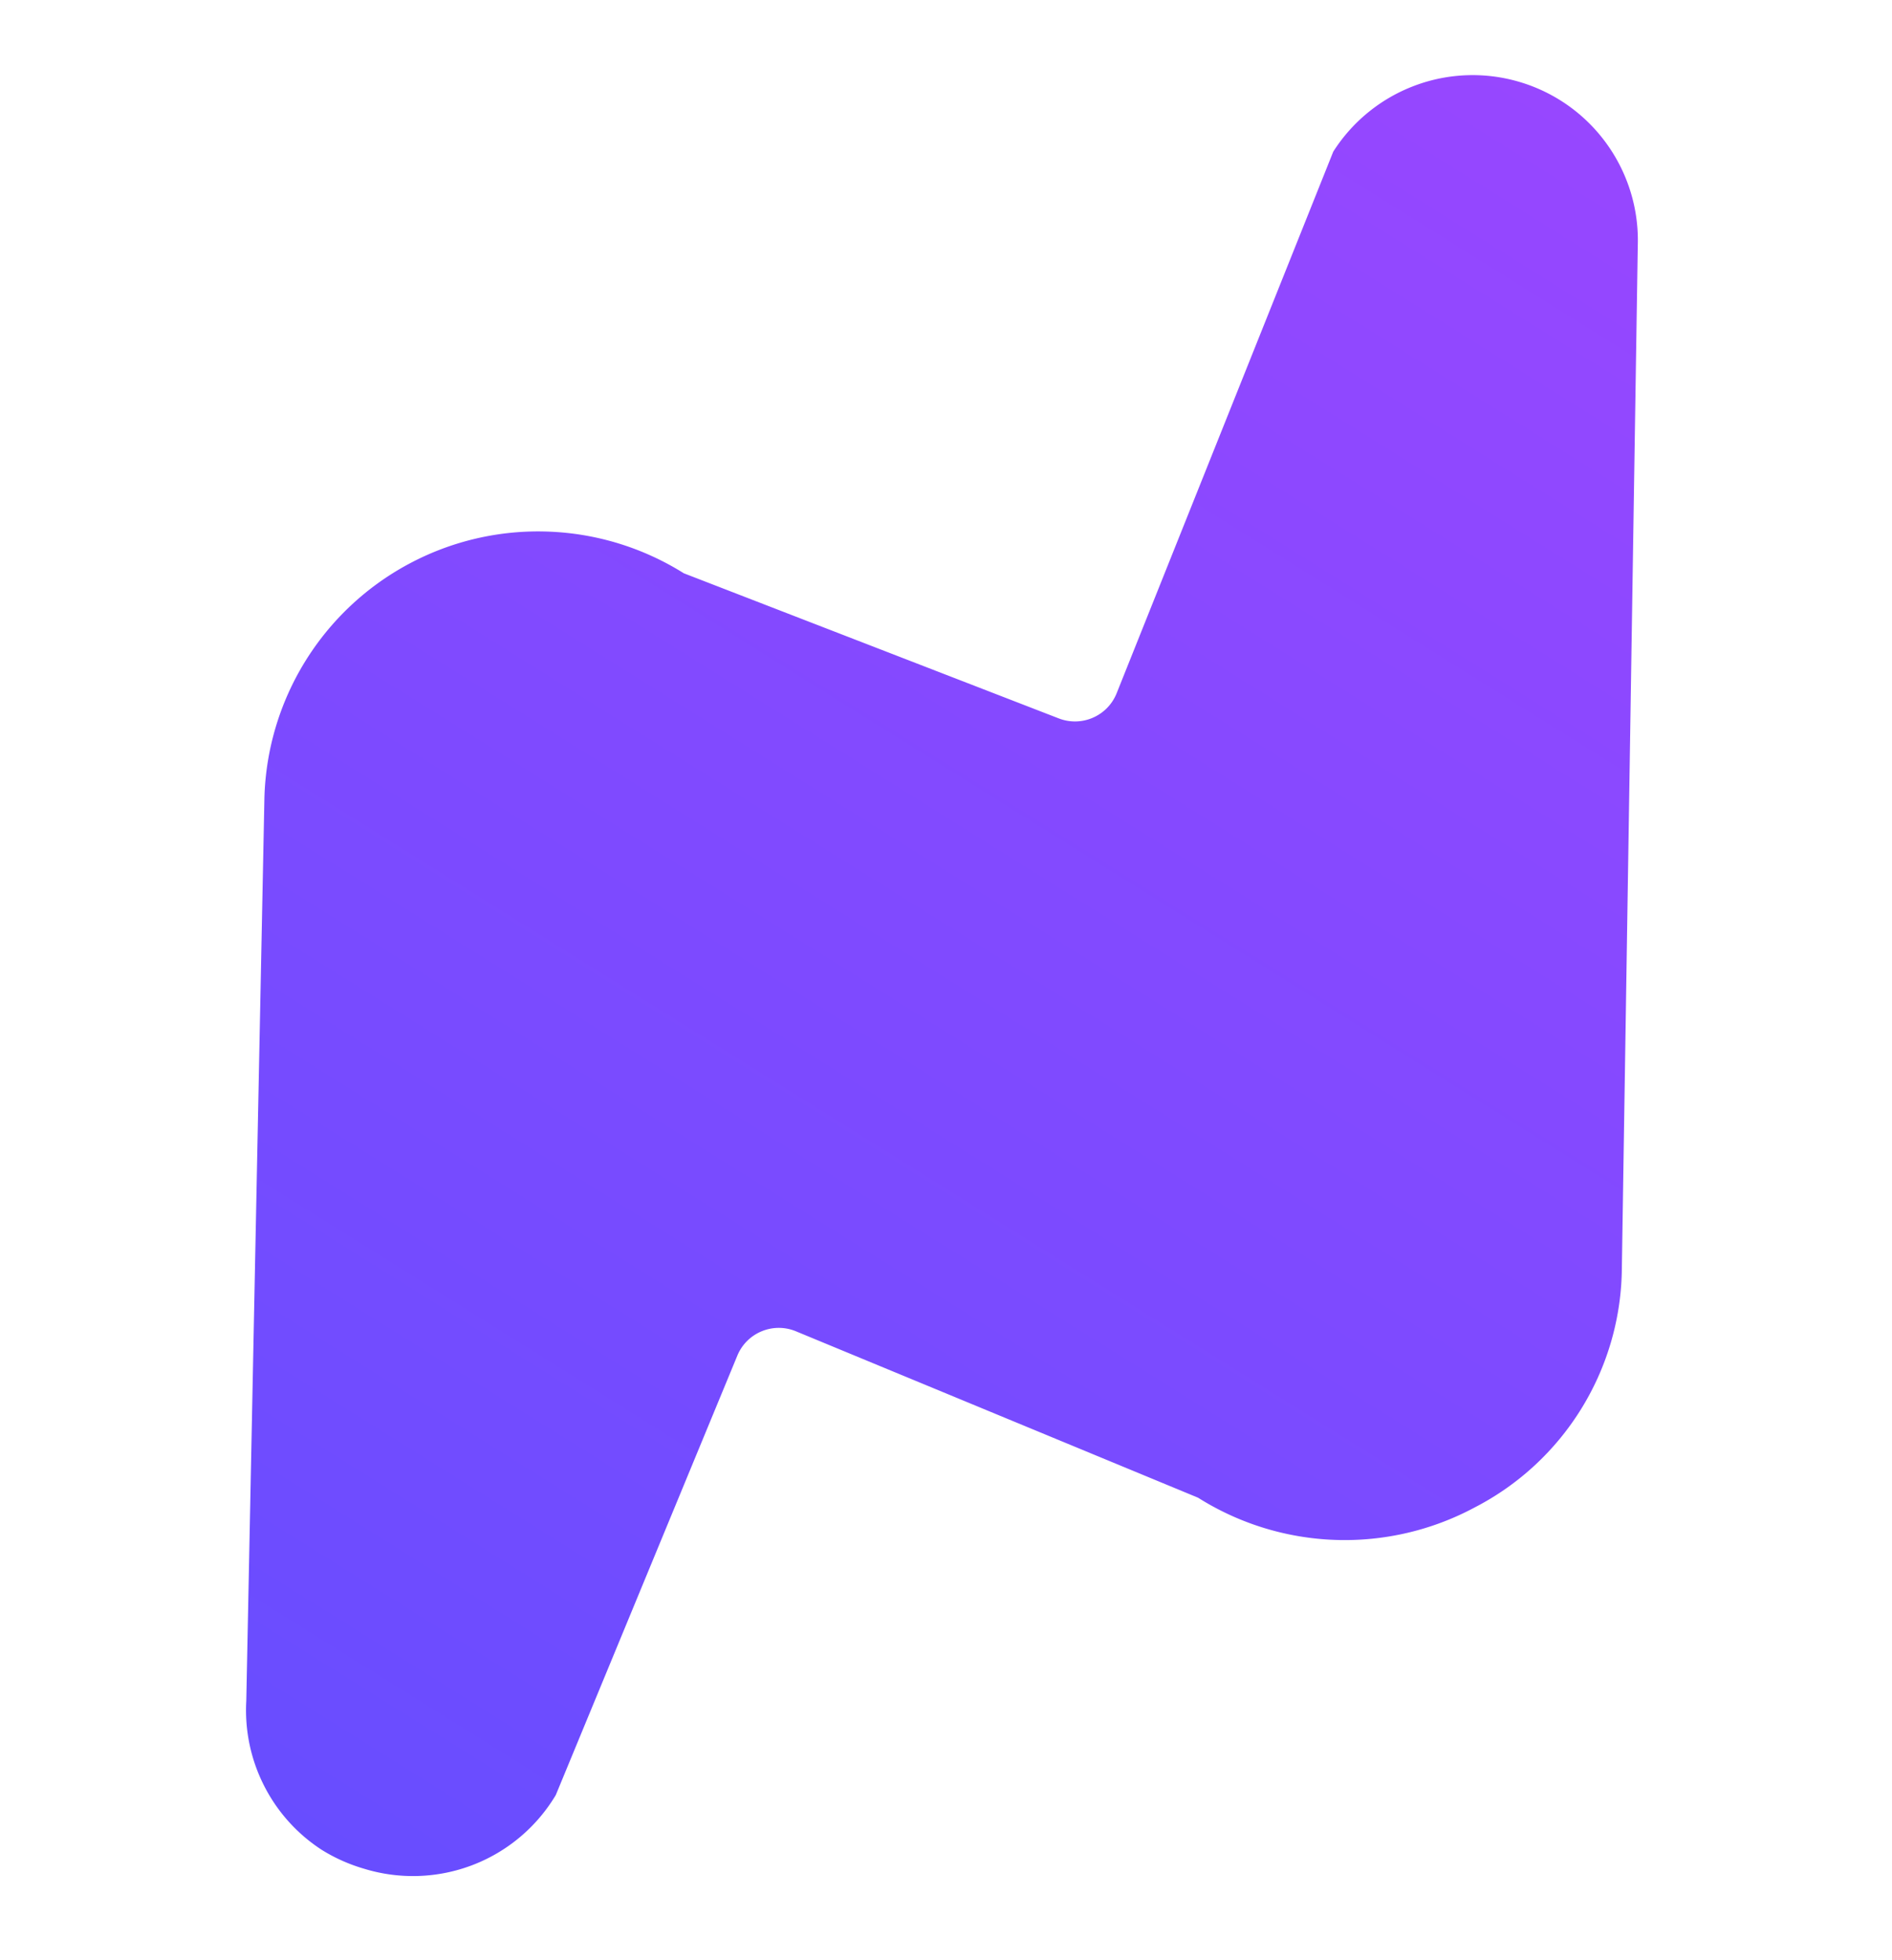

<svg xmlns="http://www.w3.org/2000/svg" viewBox="-1.374 3.941 40.17 41.619" fill="none" xmlns:v="https://vecta.io/nano"><defs><linearGradient id="A" x1="31.257" y1="5.76" x2="7.166" y2="44.287" gradientUnits="userSpaceOnUse"><stop stop-color="#9747ff"/><stop offset="1" stop-color="#684dff"/></linearGradient></defs><path d="M5.455 43.217c.279.174.581.309.897.401.756.233 1.568.206 2.307-.077s1.361-.807 1.767-1.486l3.855-9.331c.201-.486.758-.717 1.244-.516l8.537 3.533a5.84 5.84 0 0 0 5.878.205c.92-.475 1.694-1.189 2.243-2.067s.852-1.887.876-2.922L33.4 9.069c.006-.761-.237-1.503-.691-2.115s-1.094-1.059-1.824-1.274a3.5 3.5 0 0 0-2.224.08 3.51 3.51 0 0 0-1.728 1.401l-4.599 11.5c-.194.484-.741.722-1.228.534l-7.962-3.082c-.869-.545-1.866-.85-2.89-.885a5.8 5.8 0 0 0-2.943.684c-.904.483-1.664 1.197-2.203 2.068a5.82 5.82 0 0 0-.868 2.895l-.385 19.18c-.035.621.094 1.241.375 1.796a3.52 3.52 0 0 0 1.225 1.366z" fill="url(#A)"/></svg>